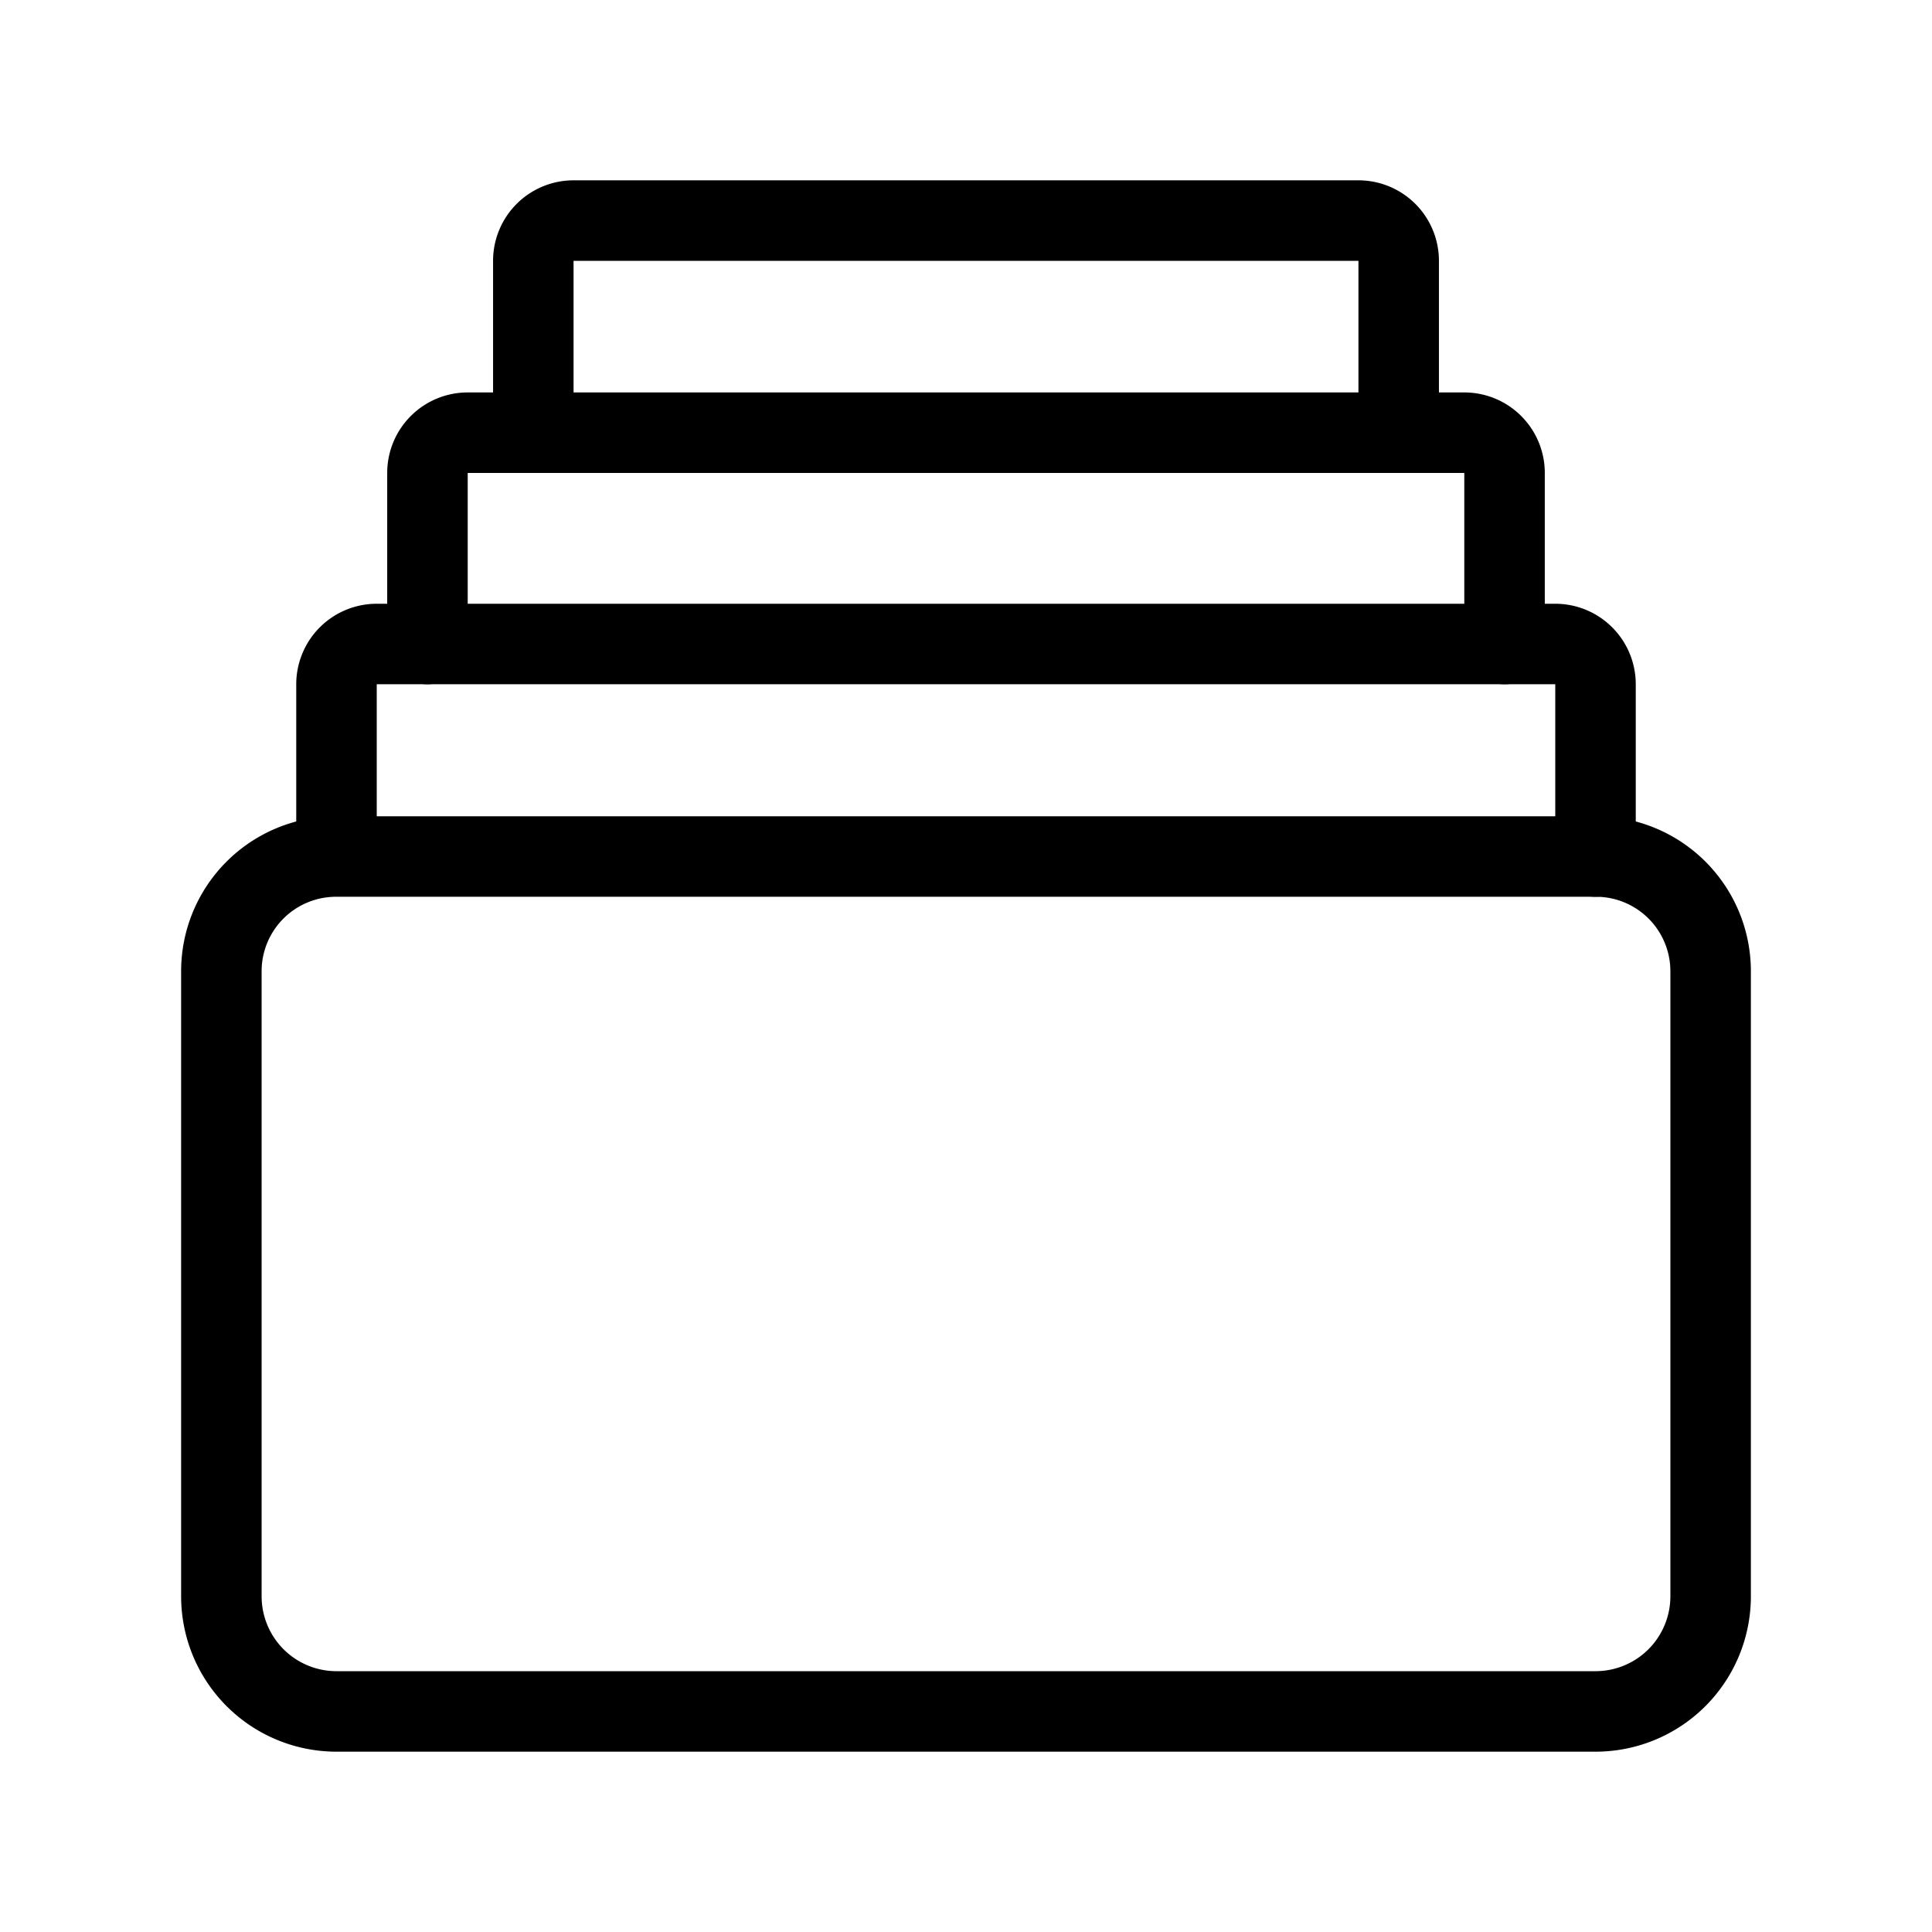 <svg xmlns="http://www.w3.org/2000/svg" viewBox="0 0 48 48"><defs><style>.a{stroke-width:2px;stroke-width:2px;fill:none;stroke:#000;stroke-linecap:round;stroke-linejoin:round;}</style></defs><path class="a" d="M8.36,21.28H39.64a2.85,2.85,0,0,1,2.86,2.86V39.66a2.86,2.86,0,0,1-2.86,2.86H8.36A2.86,2.86,0,0,1,5.5,39.66V24.14a2.85,2.85,0,0,1,2.86-2.86Z"/><path class="a" d="M39.64,21.28V17a1,1,0,0,0-1-1H9.36a1,1,0,0,0-1,1v4.27"/><path class="a" d="M37.38,16V11.75a1,1,0,0,0-1-1H11.62a1,1,0,0,0-1,1V16"/><path class="a" d="M34.75,10.75V6.48a1,1,0,0,0-1-1H14.25a1,1,0,0,0-1,1v4.27"/></svg>